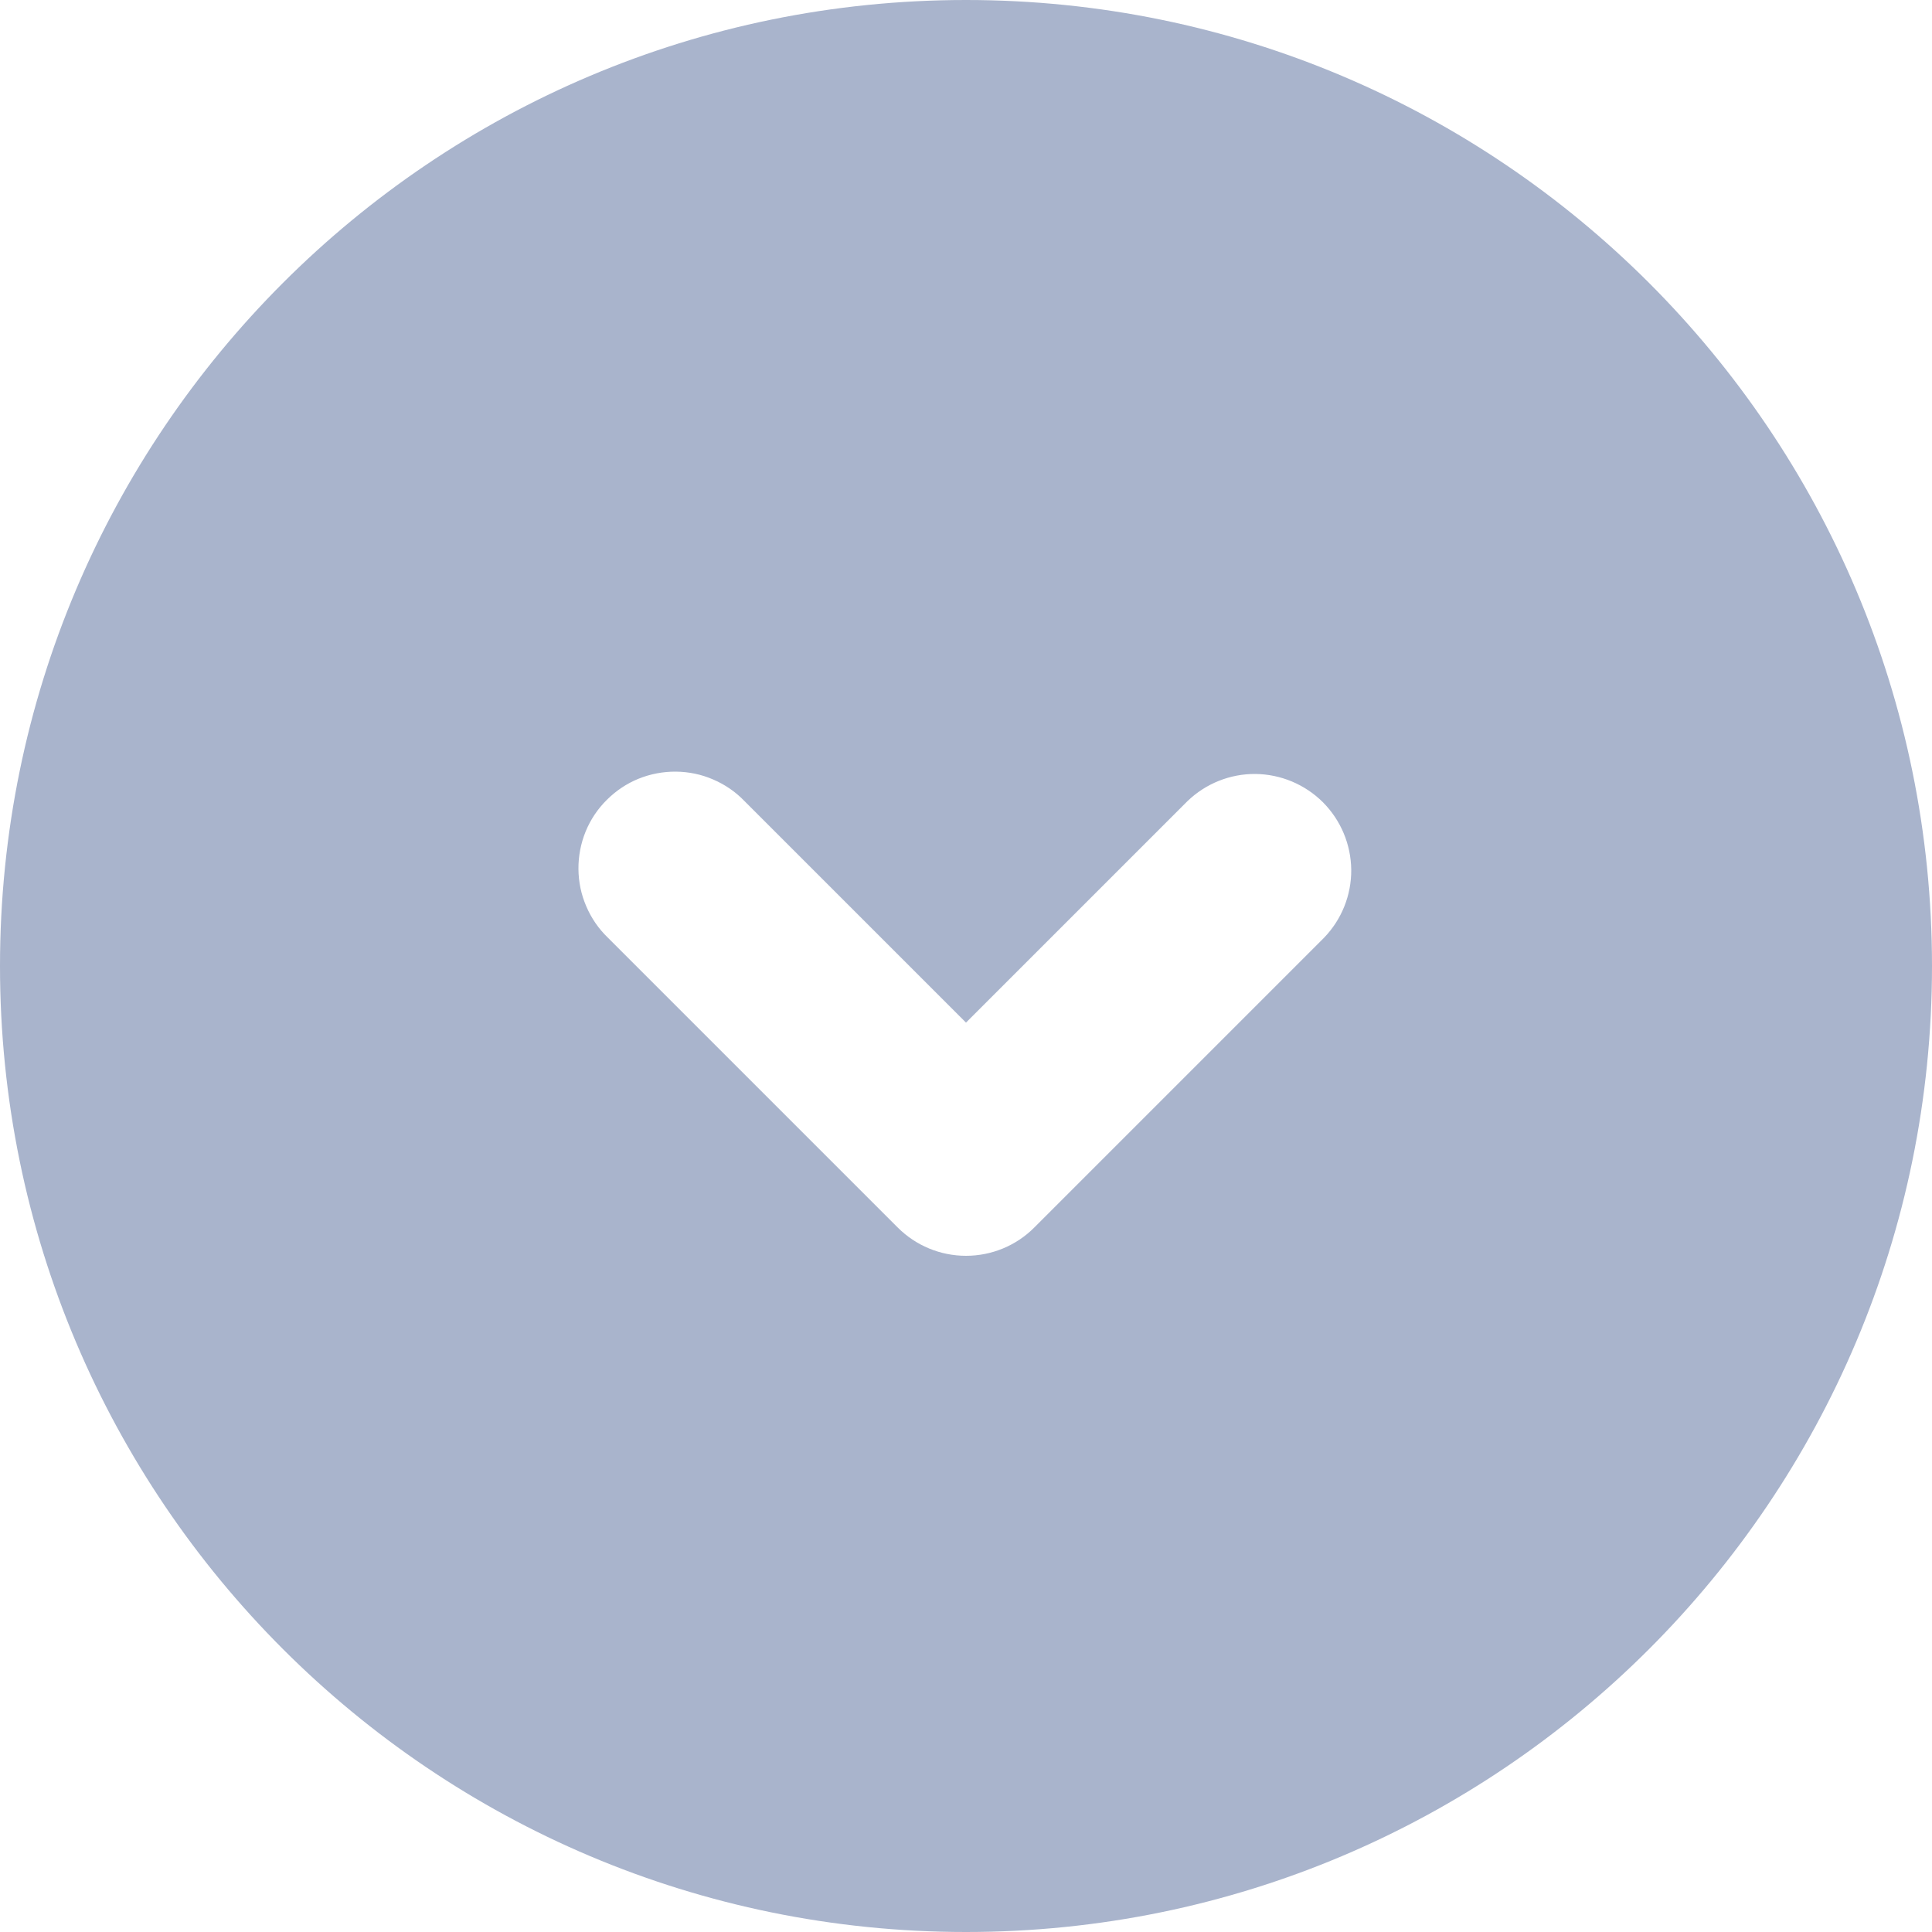 <svg width="20" height="20" viewBox="0 0 20 20" fill="none" xmlns="http://www.w3.org/2000/svg">
<path fill-rule="evenodd" clip-rule="evenodd" d="M0 10C0 4.477 4.477 0 10 0C15.523 0 20 4.477 20 10C20 15.523 15.523 20 10 20C4.477 20 0 15.523 0 10ZM7.707 8.293C7.615 8.197 7.504 8.121 7.382 8.069C7.26 8.016 7.129 7.989 6.996 7.988C6.864 7.987 6.732 8.012 6.609 8.062C6.486 8.112 6.375 8.187 6.281 8.281C6.187 8.374 6.112 8.486 6.062 8.609C6.012 8.732 5.987 8.864 5.988 8.996C5.989 9.129 6.016 9.26 6.069 9.382C6.121 9.504 6.197 9.615 6.293 9.707L9.293 12.707C9.481 12.895 9.735 13 10 13C10.265 13 10.52 12.895 10.707 12.707L13.707 9.707C13.889 9.518 13.99 9.266 13.988 9.004C13.985 8.741 13.88 8.491 13.695 8.305C13.509 8.12 13.259 8.015 12.996 8.012C12.734 8.01 12.482 8.111 12.293 8.293L10 10.586L7.707 8.293Z" fill="#A9B4CC"/>
</svg>

